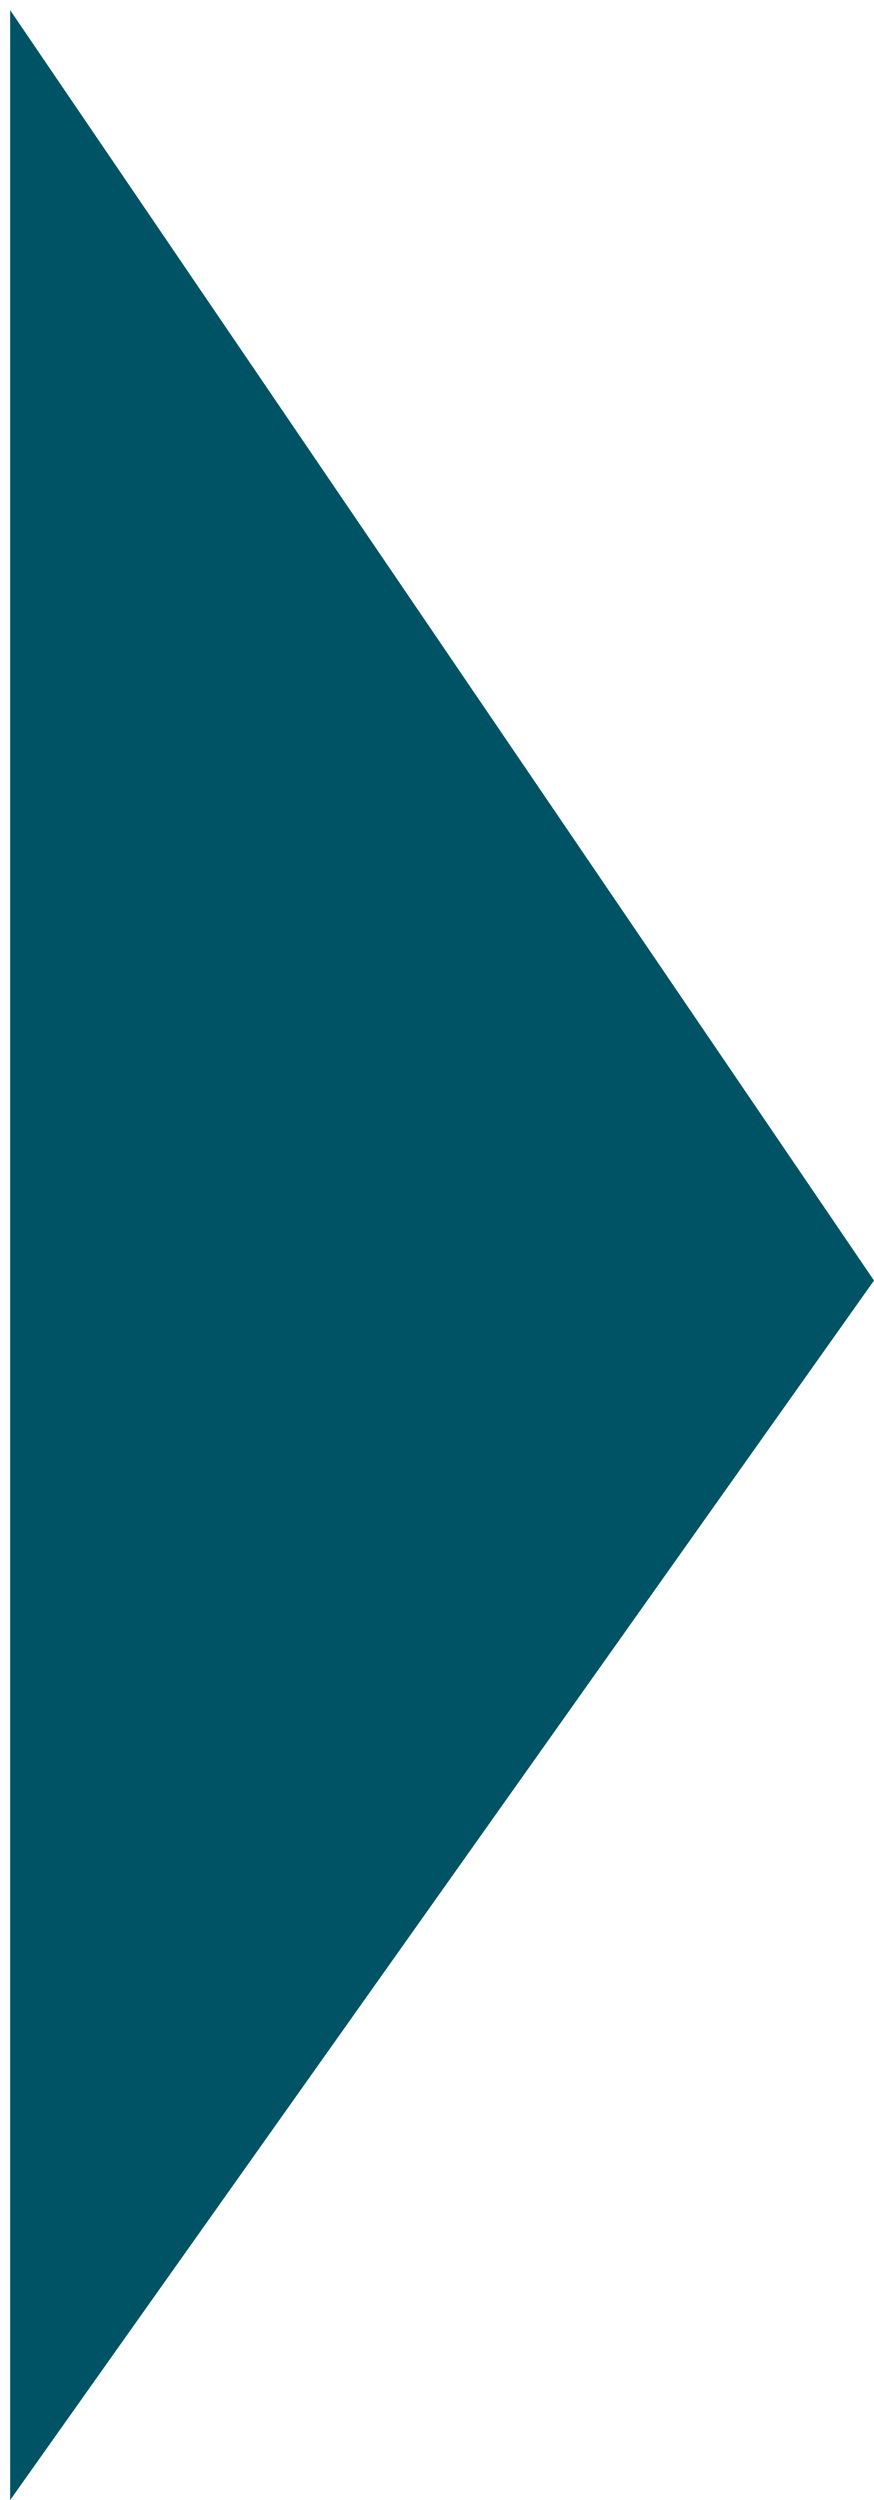 <svg version="1.2" baseProfile="tiny-ps" xmlns="http://www.w3.org/2000/svg" viewBox="0 0 43 123" width="43" height="123">
	<title>dark-color-triangle-svg</title>
	<style>
		tspan { white-space:pre }
		.shp0 { fill: #005365 } 
	</style>
	<path id="Layer" class="shp0" d="M0.5 0.5L0.5 123L43 63L0.5 0.5Z" />
</svg>
